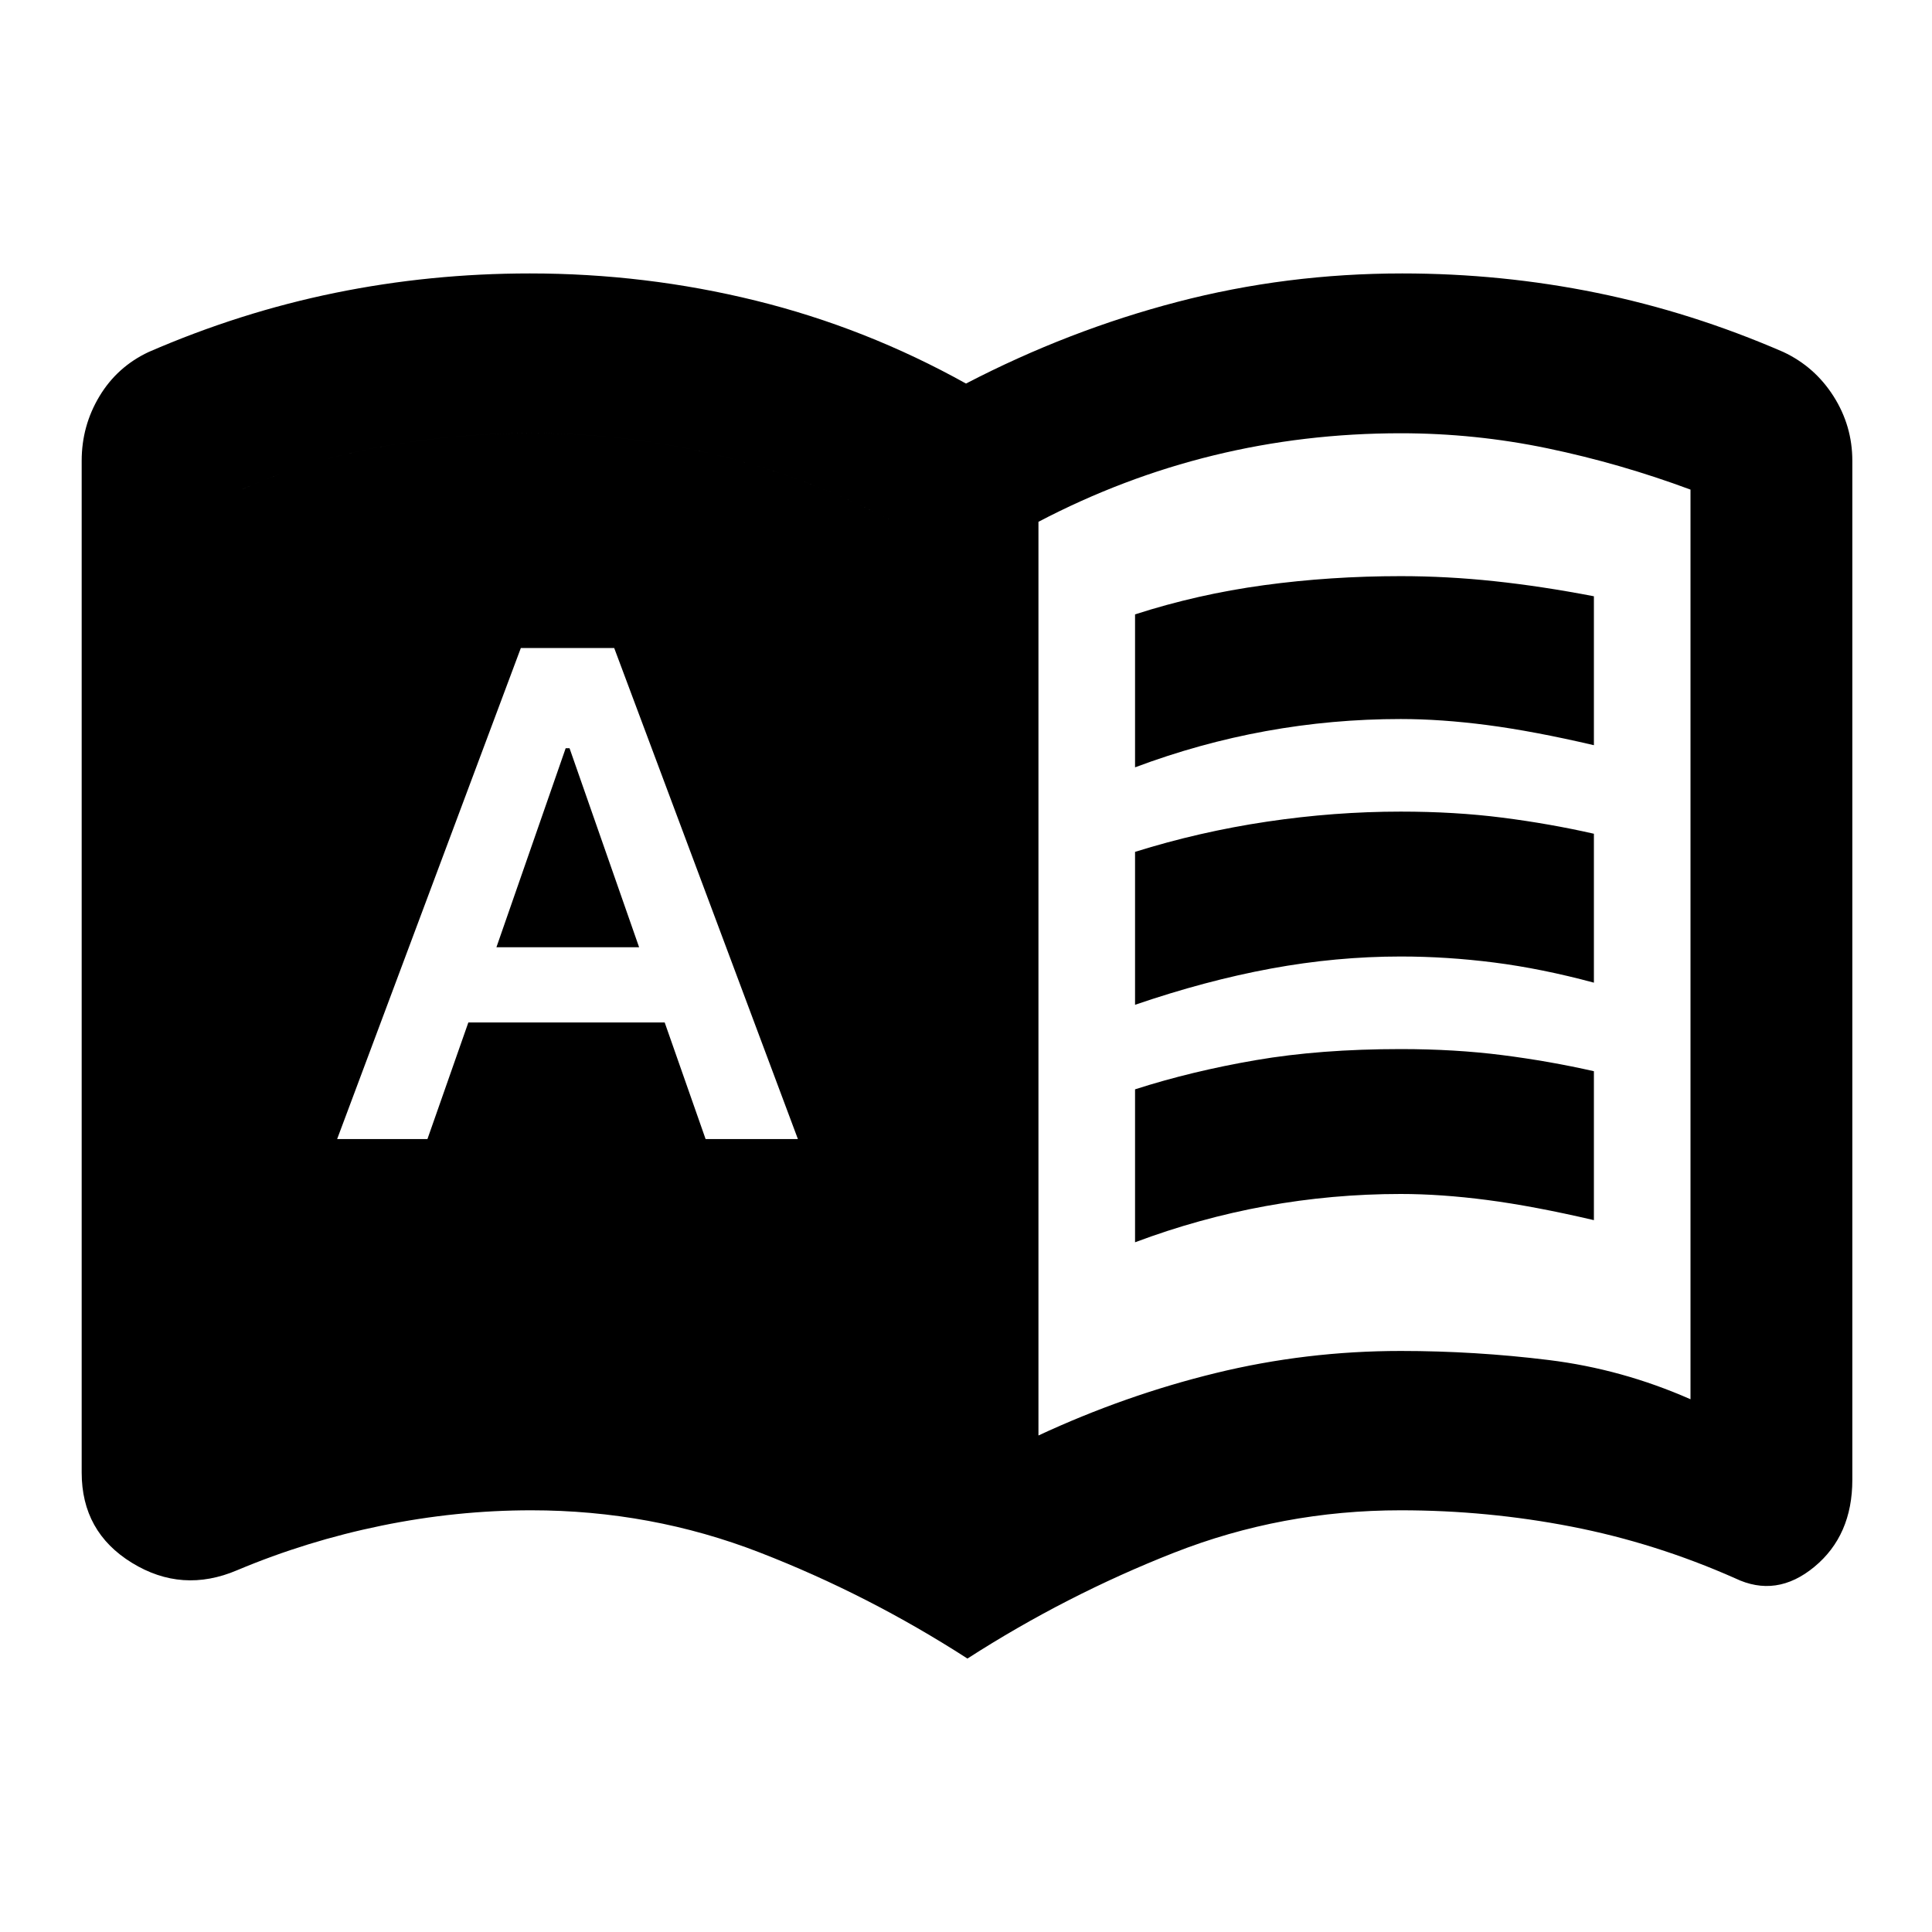 <svg xmlns="http://www.w3.org/2000/svg" height="20" viewBox="0 -960 960 960" width="20"><path d="M167.522-394h44.869l20.326-57.935h97.566L350.609-394h45.869l-91.282-244h-46.392l-91.282 244Zm79.152-95.326 34.41-98.891H283l34.565 98.891h-70.891ZM564-578.717v-76q31-10 64-14.5t68-4.5q23 0 46.5 2.5t49.5 7.5v74q-30-7-53-10t-43-3q-34 0-67 6t-65 18Zm0 236v-76q28-9 60-14.5t72-5.5q27 0 50.5 3t45.5 8v74q-30-7-53-10t-43-3q-34 0-67 6t-65 18Zm0-118v-76q32-10 65.5-15t66.5-5q27 0 50.5 3t45.5 8v74q-26-7-49.5-10t-46.5-3q-32 0-64.5 6t-67.5 18Zm-300 172q47 0 92 12t88 30v-454q-42-22-87-33t-93-11q-37 0-73.5 6.5t-70.5 21.5v452q35-13 71-18.5t73-5.5Zm252 42q43-20 88-31t92-11q37 0 73.5 4.5t70.5 19.5v-452q-35-13-71-20.5t-73-7.5q-48 0-93 11t-87 33v454Zm-35.283 110.848q-49.239-31.761-103.239-52.718-54-20.956-113.478-20.956-37.183 0-74.396 7.619-37.213 7.62-71.734 22.142-27.348 11.673-52.316-3.658-24.967-15.332-24.967-44.843v-502.76q0-17.348 8.815-32.027 8.815-14.678 24.446-22.017 45.478-19.761 92.717-29.402 47.239-9.642 96.692-9.642 57.504 0 112.243 13.5T480-769.413q51-26.478 105.12-40.598 54.119-14.12 111.623-14.12 49.453 0 96.692 9.642 47.239 9.641 92.717 29.402 15.631 7.339 24.946 22.017 9.315 14.679 9.315 32.027v506.347q0 27.631-18.848 43.229-18.848 15.598-39.435 5.685-39.521-17.522-81.234-25.642-41.713-8.119-84.896-8.119-59 0-112.641 21.076-53.642 21.076-102.642 52.598ZM264-288.717q-37 0-73 5.5t-71 18.5v-452q34-15 70.5-21.5t73.5-6.5q48 0 93 11t87 33v454q-43-18-88-30t-92-12Z"/></svg>